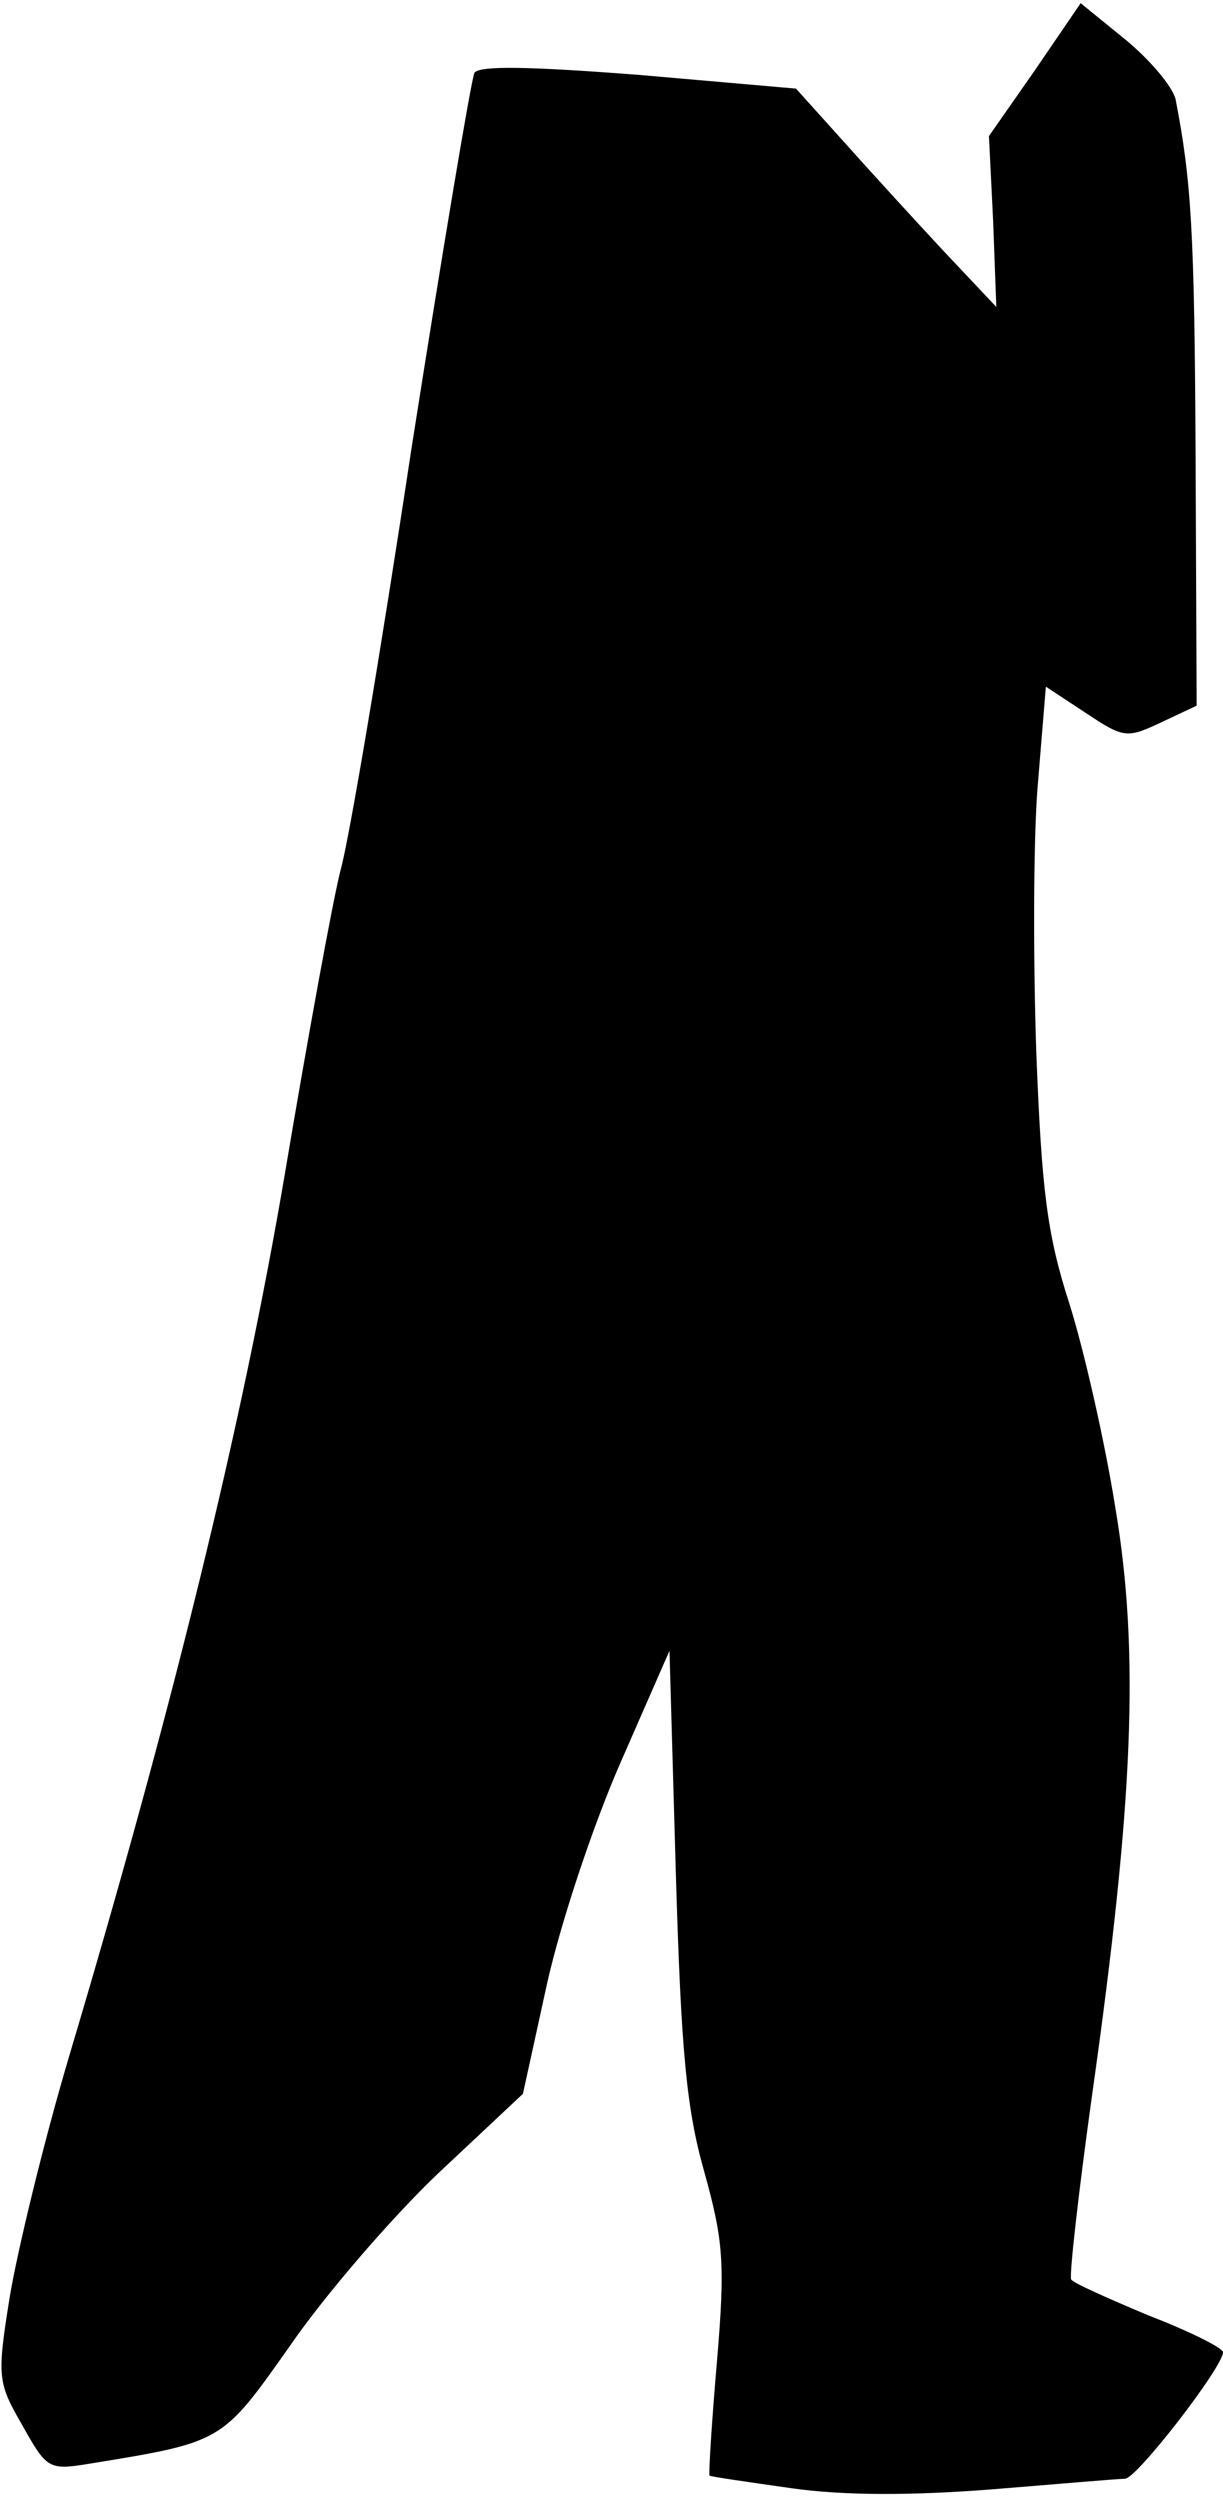 <?xml version="1.0" standalone="no"?>
<!DOCTYPE svg PUBLIC "-//W3C//DTD SVG 20010904//EN"
 "http://www.w3.org/TR/2001/REC-SVG-20010904/DTD/svg10.dtd">
<svg version="1.0" xmlns="http://www.w3.org/2000/svg"
 width="116pt" height="237pt" viewBox="0 0 116 237"
 preserveAspectRatio="xMidYMid meet">
<g transform="translate(0,237) scale(0.1,-0.1)"
fill="#000000" stroke="none">
<path fill="#000000" stroke="none" d="M982 2304 l-44 -63 4 -81 3 -81 -50 53
c-27 29 -70 76 -95 104 l-45 50 -149 13 c-104 8 -151 9 -156 2 -3 -6 -30 -167
-60 -358 -29 -192 -59 -370 -67 -398 -7 -27 -31 -158 -53 -289 -40 -235 -105
-502 -204 -834 -25 -84 -50 -188 -57 -231 -12 -75 -11 -80 12 -120 23 -41 25
-43 62 -37 129 21 127 20 192 112 33 48 96 121 140 163 l81 76 23 105 c13 58
44 151 70 210 l46 105 6 -210 c5 -170 10 -224 27 -284 18 -65 20 -86 12 -180
-5 -58 -8 -107 -7 -108 1 -1 36 -6 78 -12 50 -7 113 -7 190 -1 62 5 119 10
126 10 11 0 93 106 93 120 0 4 -32 20 -71 35 -38 16 -72 31 -73 34 -2 3 7 83
20 176 39 276 45 418 22 555 -10 63 -30 151 -44 195 -21 65 -26 108 -31 235
-3 85 -3 199 1 252 l8 97 38 -25 c36 -24 39 -24 71 -9 l34 16 -1 237 c-1 212
-4 261 -19 338 -3 12 -24 37 -47 56 l-43 35 -43 -63z"/>
</g>
</svg>
